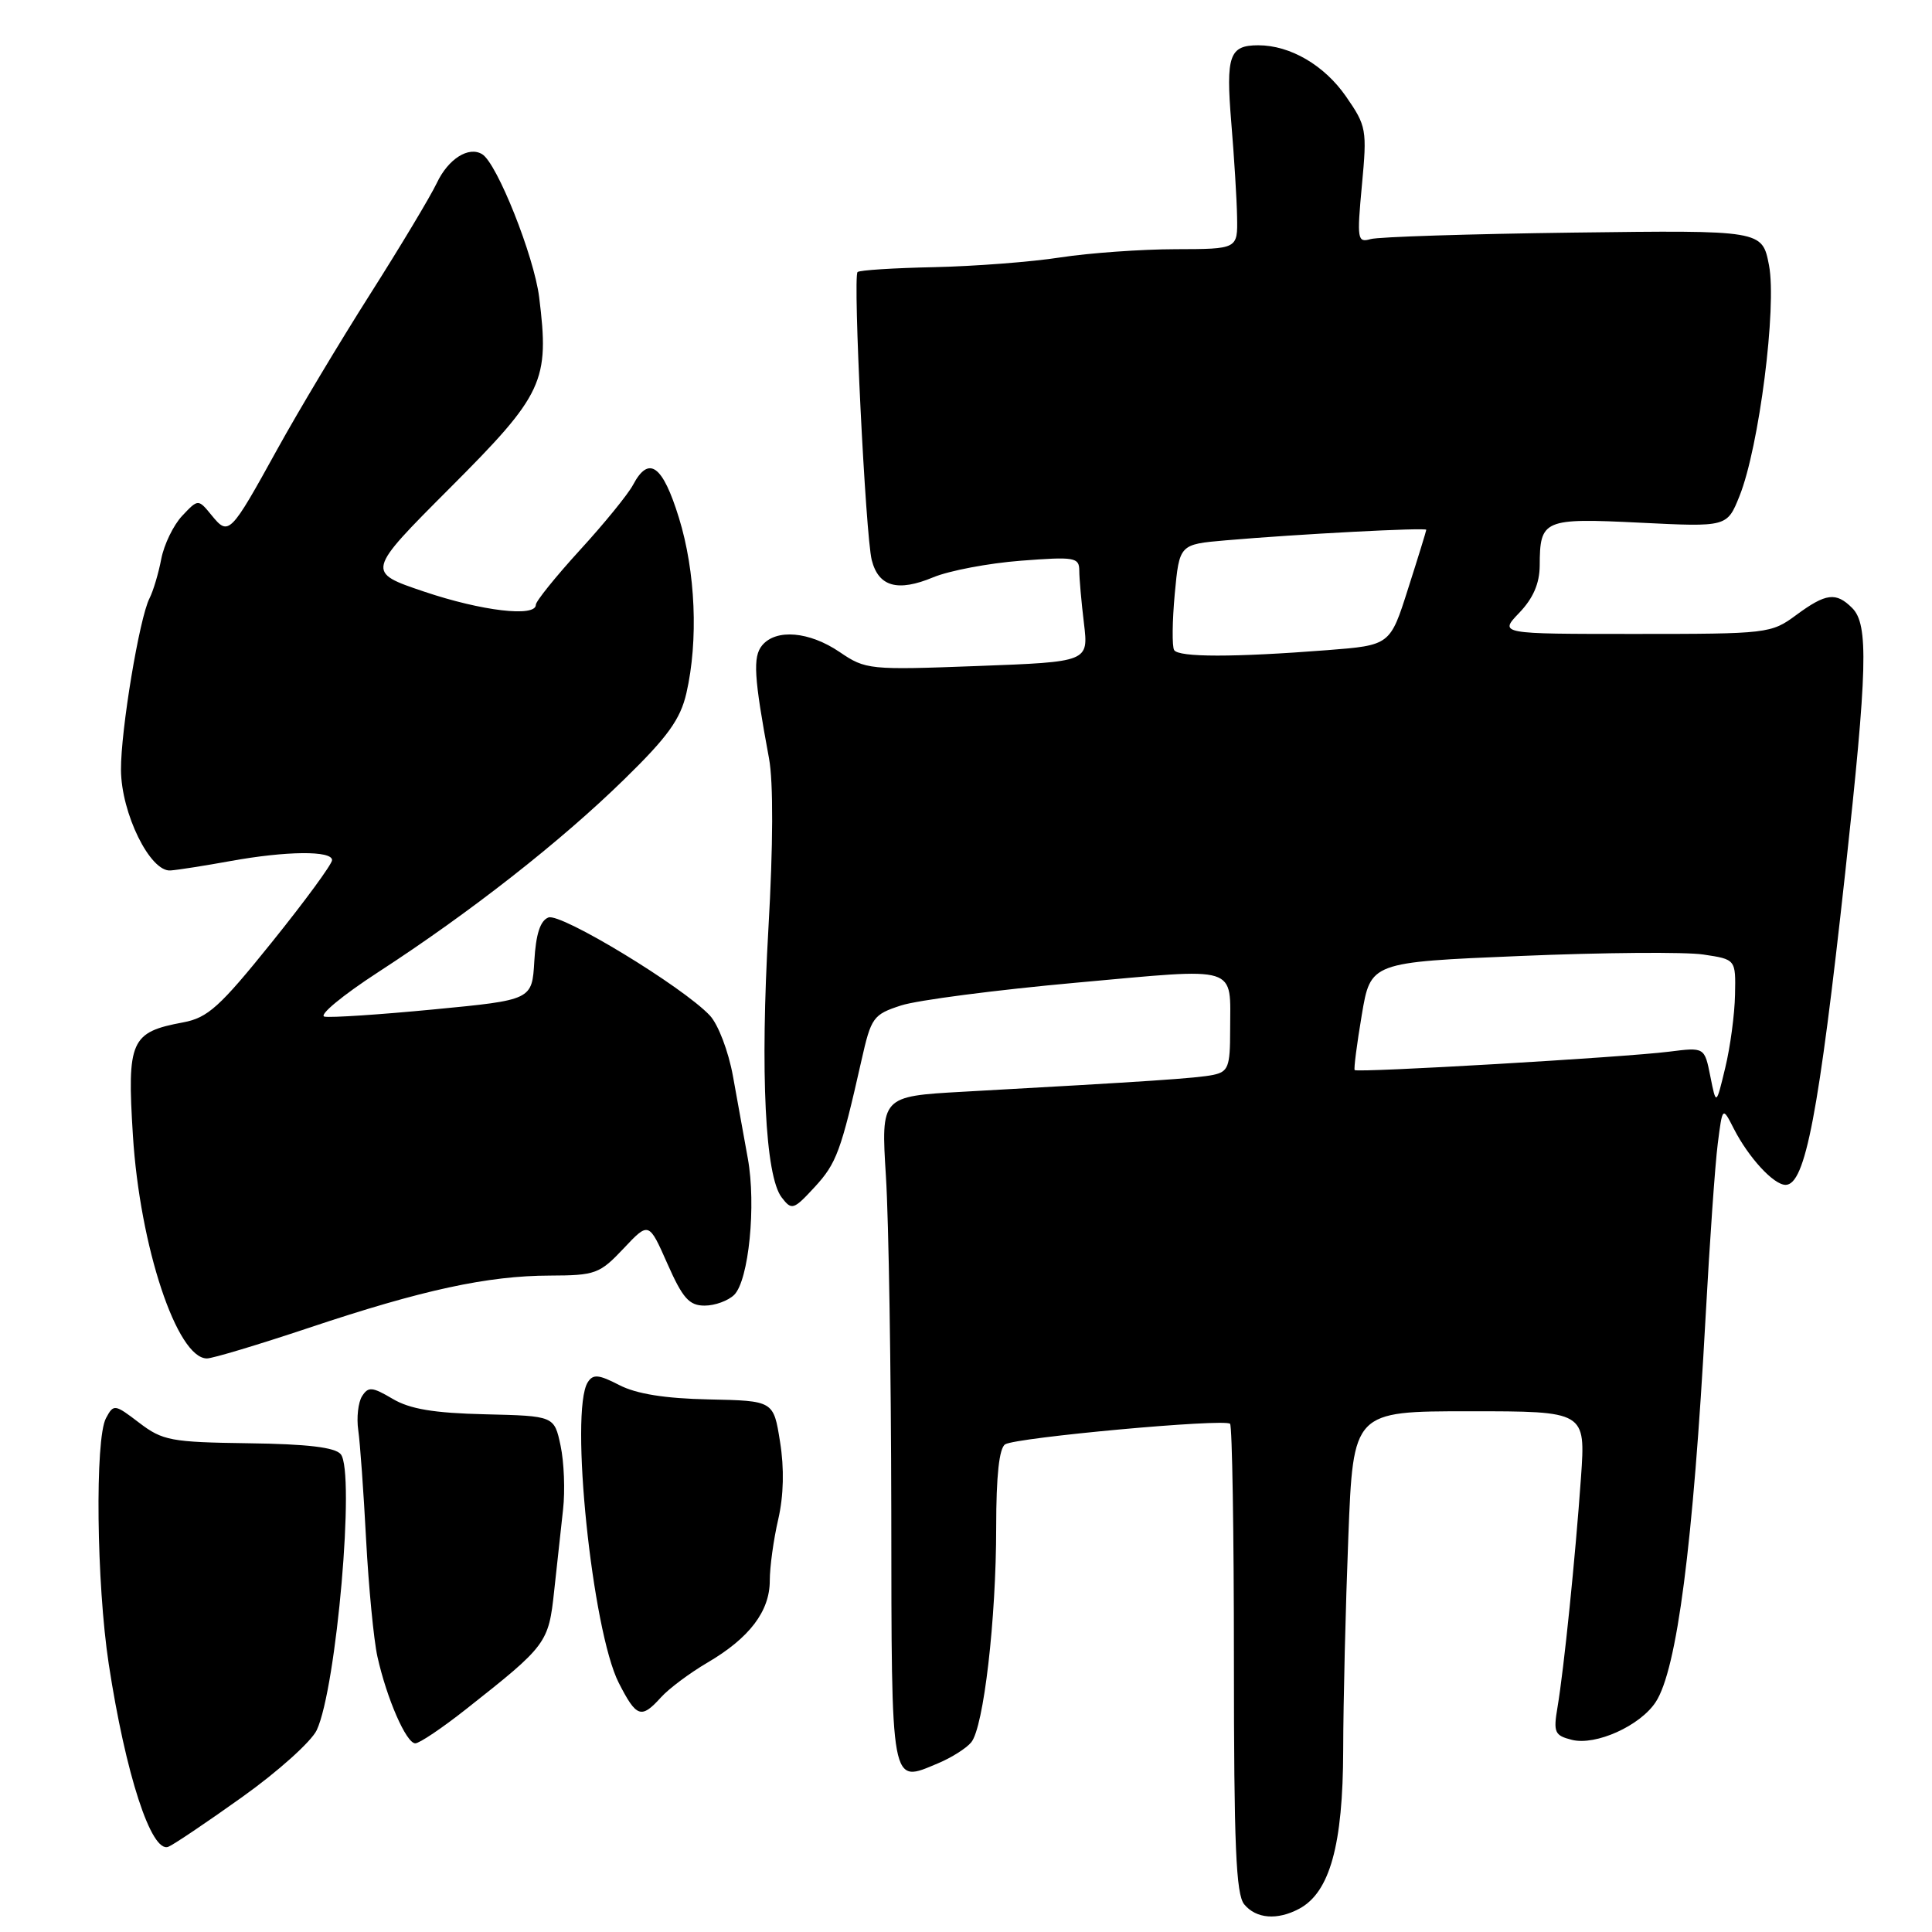 <?xml version="1.0" encoding="UTF-8" standalone="no"?>
<!DOCTYPE svg PUBLIC "-//W3C//DTD SVG 1.1//EN" "http://www.w3.org/Graphics/SVG/1.1/DTD/svg11.dtd" >
<svg xmlns="http://www.w3.org/2000/svg" xmlns:xlink="http://www.w3.org/1999/xlink" version="1.1" viewBox="0 0 256 256">
 <g >
 <path fill="currentColor"
d=" M 172.15 252.92 C 176.21 250.75 177.95 244.47 177.98 231.91 C 177.99 225.54 178.30 212.82 178.66 203.66 C 179.31 187.00 179.31 187.00 194.71 187.00 C 210.10 187.00 210.10 187.00 209.49 195.75 C 208.74 206.37 207.23 221.17 206.38 226.20 C 205.81 229.56 205.99 229.96 208.29 230.54 C 211.45 231.33 217.33 228.68 219.39 225.53 C 222.21 221.22 224.35 204.74 226.00 174.50 C 226.54 164.60 227.26 154.28 227.61 151.56 C 228.24 146.61 228.24 146.61 229.74 149.56 C 231.70 153.39 235.02 157.00 236.60 157.00 C 239.21 157.00 240.99 147.66 244.50 115.64 C 247.45 88.64 247.61 82.75 245.43 80.57 C 243.28 78.42 241.95 78.59 238.00 81.50 C 234.68 83.95 234.24 84.00 216.62 84.00 C 198.63 84.00 198.63 84.00 201.31 81.20 C 203.16 79.27 204.00 77.31 204.02 74.95 C 204.04 68.83 204.51 68.63 217.33 69.26 C 228.85 69.83 228.85 69.83 230.50 65.71 C 233.09 59.25 235.46 40.63 234.40 35.14 C 233.50 30.50 233.50 30.50 208.50 30.82 C 194.75 31.00 182.66 31.38 181.62 31.68 C 179.86 32.18 179.79 31.75 180.46 24.54 C 181.15 17.19 181.07 16.70 178.35 12.78 C 175.48 8.64 170.96 6.00 166.73 6.00 C 162.89 6.00 162.42 7.36 163.15 16.22 C 163.53 20.77 163.88 26.41 163.92 28.75 C 164.00 33.00 164.00 33.00 155.75 33.02 C 151.21 33.03 144.35 33.52 140.50 34.11 C 136.65 34.71 129.13 35.28 123.78 35.40 C 118.44 35.51 113.87 35.80 113.63 36.05 C 113.00 36.70 114.69 70.98 115.51 74.21 C 116.41 77.75 118.95 78.46 123.67 76.49 C 125.77 75.62 130.97 74.63 135.24 74.30 C 142.40 73.75 143.00 73.85 143.01 75.60 C 143.01 76.65 143.29 79.79 143.63 82.60 C 144.24 87.70 144.24 87.70 129.52 88.25 C 115.18 88.79 114.70 88.74 111.26 86.40 C 107.24 83.67 102.84 83.29 100.99 85.51 C 99.73 87.03 99.90 89.72 101.90 100.50 C 102.48 103.63 102.45 112.06 101.82 123.00 C 100.72 142.20 101.39 155.84 103.58 158.67 C 104.91 160.40 105.14 160.33 107.95 157.29 C 110.85 154.14 111.43 152.55 114.15 140.50 C 115.43 134.81 115.70 134.43 119.39 133.23 C 121.53 132.53 131.99 131.17 142.62 130.21 C 164.47 128.24 163.00 127.78 163.00 136.56 C 163.00 141.36 162.75 142.01 160.75 142.43 C 158.61 142.87 152.36 143.29 127.62 144.66 C 116.73 145.27 116.73 145.27 117.39 155.88 C 117.76 161.72 118.07 181.65 118.10 200.17 C 118.14 237.29 117.96 236.30 124.31 233.64 C 126.06 232.91 128.04 231.66 128.69 230.87 C 130.34 228.88 132.00 214.58 132.00 202.34 C 132.00 195.53 132.40 191.87 133.19 191.38 C 134.67 190.47 162.28 187.94 162.99 188.66 C 163.27 188.95 163.50 203.02 163.50 219.93 C 163.50 244.53 163.77 251.02 164.87 252.34 C 166.45 254.25 169.25 254.47 172.15 252.92 Z  M 32.09 238.12 C 36.82 234.75 41.26 230.76 41.97 229.25 C 44.59 223.65 47.08 195.01 45.15 192.69 C 44.40 191.78 40.70 191.34 32.94 191.24 C 22.65 191.10 21.55 190.89 18.45 188.53 C 15.19 186.04 15.06 186.02 14.04 187.92 C 12.57 190.68 12.78 209.83 14.41 220.50 C 16.64 235.09 20.05 245.58 22.30 244.71 C 22.96 244.46 27.37 241.49 32.09 238.12 Z  M 61.76 226.47 C 72.45 218.04 72.69 217.73 73.43 210.81 C 73.80 207.34 74.34 202.47 74.61 200.00 C 74.89 197.53 74.74 193.73 74.28 191.56 C 73.44 187.62 73.44 187.62 64.28 187.40 C 57.49 187.24 54.31 186.71 52.02 185.35 C 49.31 183.75 48.80 183.71 47.97 185.01 C 47.46 185.83 47.23 187.85 47.47 189.50 C 47.71 191.15 48.18 197.68 48.51 204.00 C 48.85 210.32 49.52 217.30 50.01 219.51 C 51.25 225.08 53.83 231.00 55.03 231.00 C 55.58 231.00 58.61 228.96 61.76 226.47 Z  M 87.59 224.90 C 88.64 223.74 91.41 221.67 93.75 220.30 C 99.31 217.04 102.00 213.50 102.00 209.44 C 102.00 207.63 102.50 203.98 103.12 201.32 C 103.84 198.18 103.93 194.58 103.36 191.05 C 102.50 185.61 102.50 185.61 93.94 185.43 C 88.10 185.31 84.32 184.70 82.06 183.53 C 79.33 182.12 78.58 182.05 77.88 183.16 C 75.46 186.98 78.46 216.07 81.99 222.99 C 84.34 227.59 84.97 227.80 87.59 224.90 Z  M 40.94 175.94 C 55.97 170.91 64.62 169.04 72.88 169.02 C 78.89 169.00 79.46 168.79 82.62 165.44 C 85.97 161.88 85.97 161.88 88.43 167.44 C 90.46 172.03 91.32 173.00 93.37 173.00 C 94.74 173.00 96.50 172.35 97.29 171.57 C 99.22 169.63 100.21 159.67 99.09 153.50 C 98.59 150.75 97.70 145.84 97.12 142.59 C 96.52 139.29 95.17 135.75 94.06 134.56 C 90.47 130.74 74.32 120.94 72.67 121.57 C 71.58 121.99 71.01 123.77 70.80 127.34 C 70.50 132.50 70.50 132.50 57.50 133.75 C 50.35 134.44 43.83 134.87 43.00 134.71 C 42.17 134.55 45.38 131.89 50.12 128.81 C 62.29 120.91 74.31 111.49 82.72 103.26 C 88.47 97.65 90.15 95.32 90.95 91.85 C 92.55 84.88 92.17 75.75 89.96 68.61 C 87.80 61.61 85.97 60.30 83.88 64.25 C 83.22 65.49 80.06 69.38 76.84 72.89 C 73.63 76.41 71.00 79.67 71.00 80.14 C 71.00 81.81 63.84 80.97 56.22 78.40 C 48.50 75.80 48.50 75.80 59.63 64.65 C 72.04 52.23 72.83 50.52 71.44 39.37 C 70.76 33.94 65.87 21.65 63.90 20.44 C 62.11 19.33 59.39 21.05 57.88 24.25 C 57.03 26.04 53.05 32.67 49.03 39.00 C 45.01 45.33 39.49 54.55 36.76 59.50 C 30.51 70.83 30.30 71.04 28.06 68.30 C 26.26 66.10 26.26 66.10 24.14 68.35 C 22.98 69.58 21.74 72.15 21.37 74.05 C 21.01 75.95 20.31 78.30 19.81 79.28 C 18.47 81.89 16.00 96.77 16.03 102.00 C 16.06 107.77 19.90 115.57 22.60 115.34 C 23.64 115.26 27.20 114.70 30.50 114.10 C 37.95 112.75 44.00 112.69 44.00 113.97 C 44.00 114.50 40.41 119.40 36.02 124.85 C 29.12 133.43 27.53 134.86 24.27 135.47 C 17.32 136.76 16.82 137.87 17.61 150.44 C 18.53 165.18 23.45 180.00 27.42 180.00 C 28.18 180.00 34.26 178.17 40.94 175.94 Z  M 226.63 142.63 C 225.86 138.76 225.86 138.76 221.18 139.35 C 215.28 140.10 179.82 142.17 179.50 141.79 C 179.37 141.63 179.79 138.35 180.44 134.50 C 181.61 127.50 181.61 127.50 201.51 126.67 C 212.45 126.21 223.34 126.12 225.70 126.48 C 230.00 127.12 230.00 127.12 229.90 131.81 C 229.85 134.39 229.27 138.75 228.60 141.50 C 227.40 146.50 227.40 146.50 226.63 142.63 Z  M 155.58 86.14 C 155.29 85.66 155.33 82.31 155.66 78.70 C 156.28 72.13 156.28 72.13 162.39 71.60 C 171.96 70.77 189.00 69.88 188.99 70.20 C 188.98 70.37 187.90 73.88 186.58 78.00 C 184.20 85.50 184.20 85.50 175.85 86.15 C 163.48 87.11 156.19 87.11 155.58 86.14 Z "/>
</g>
</svg>